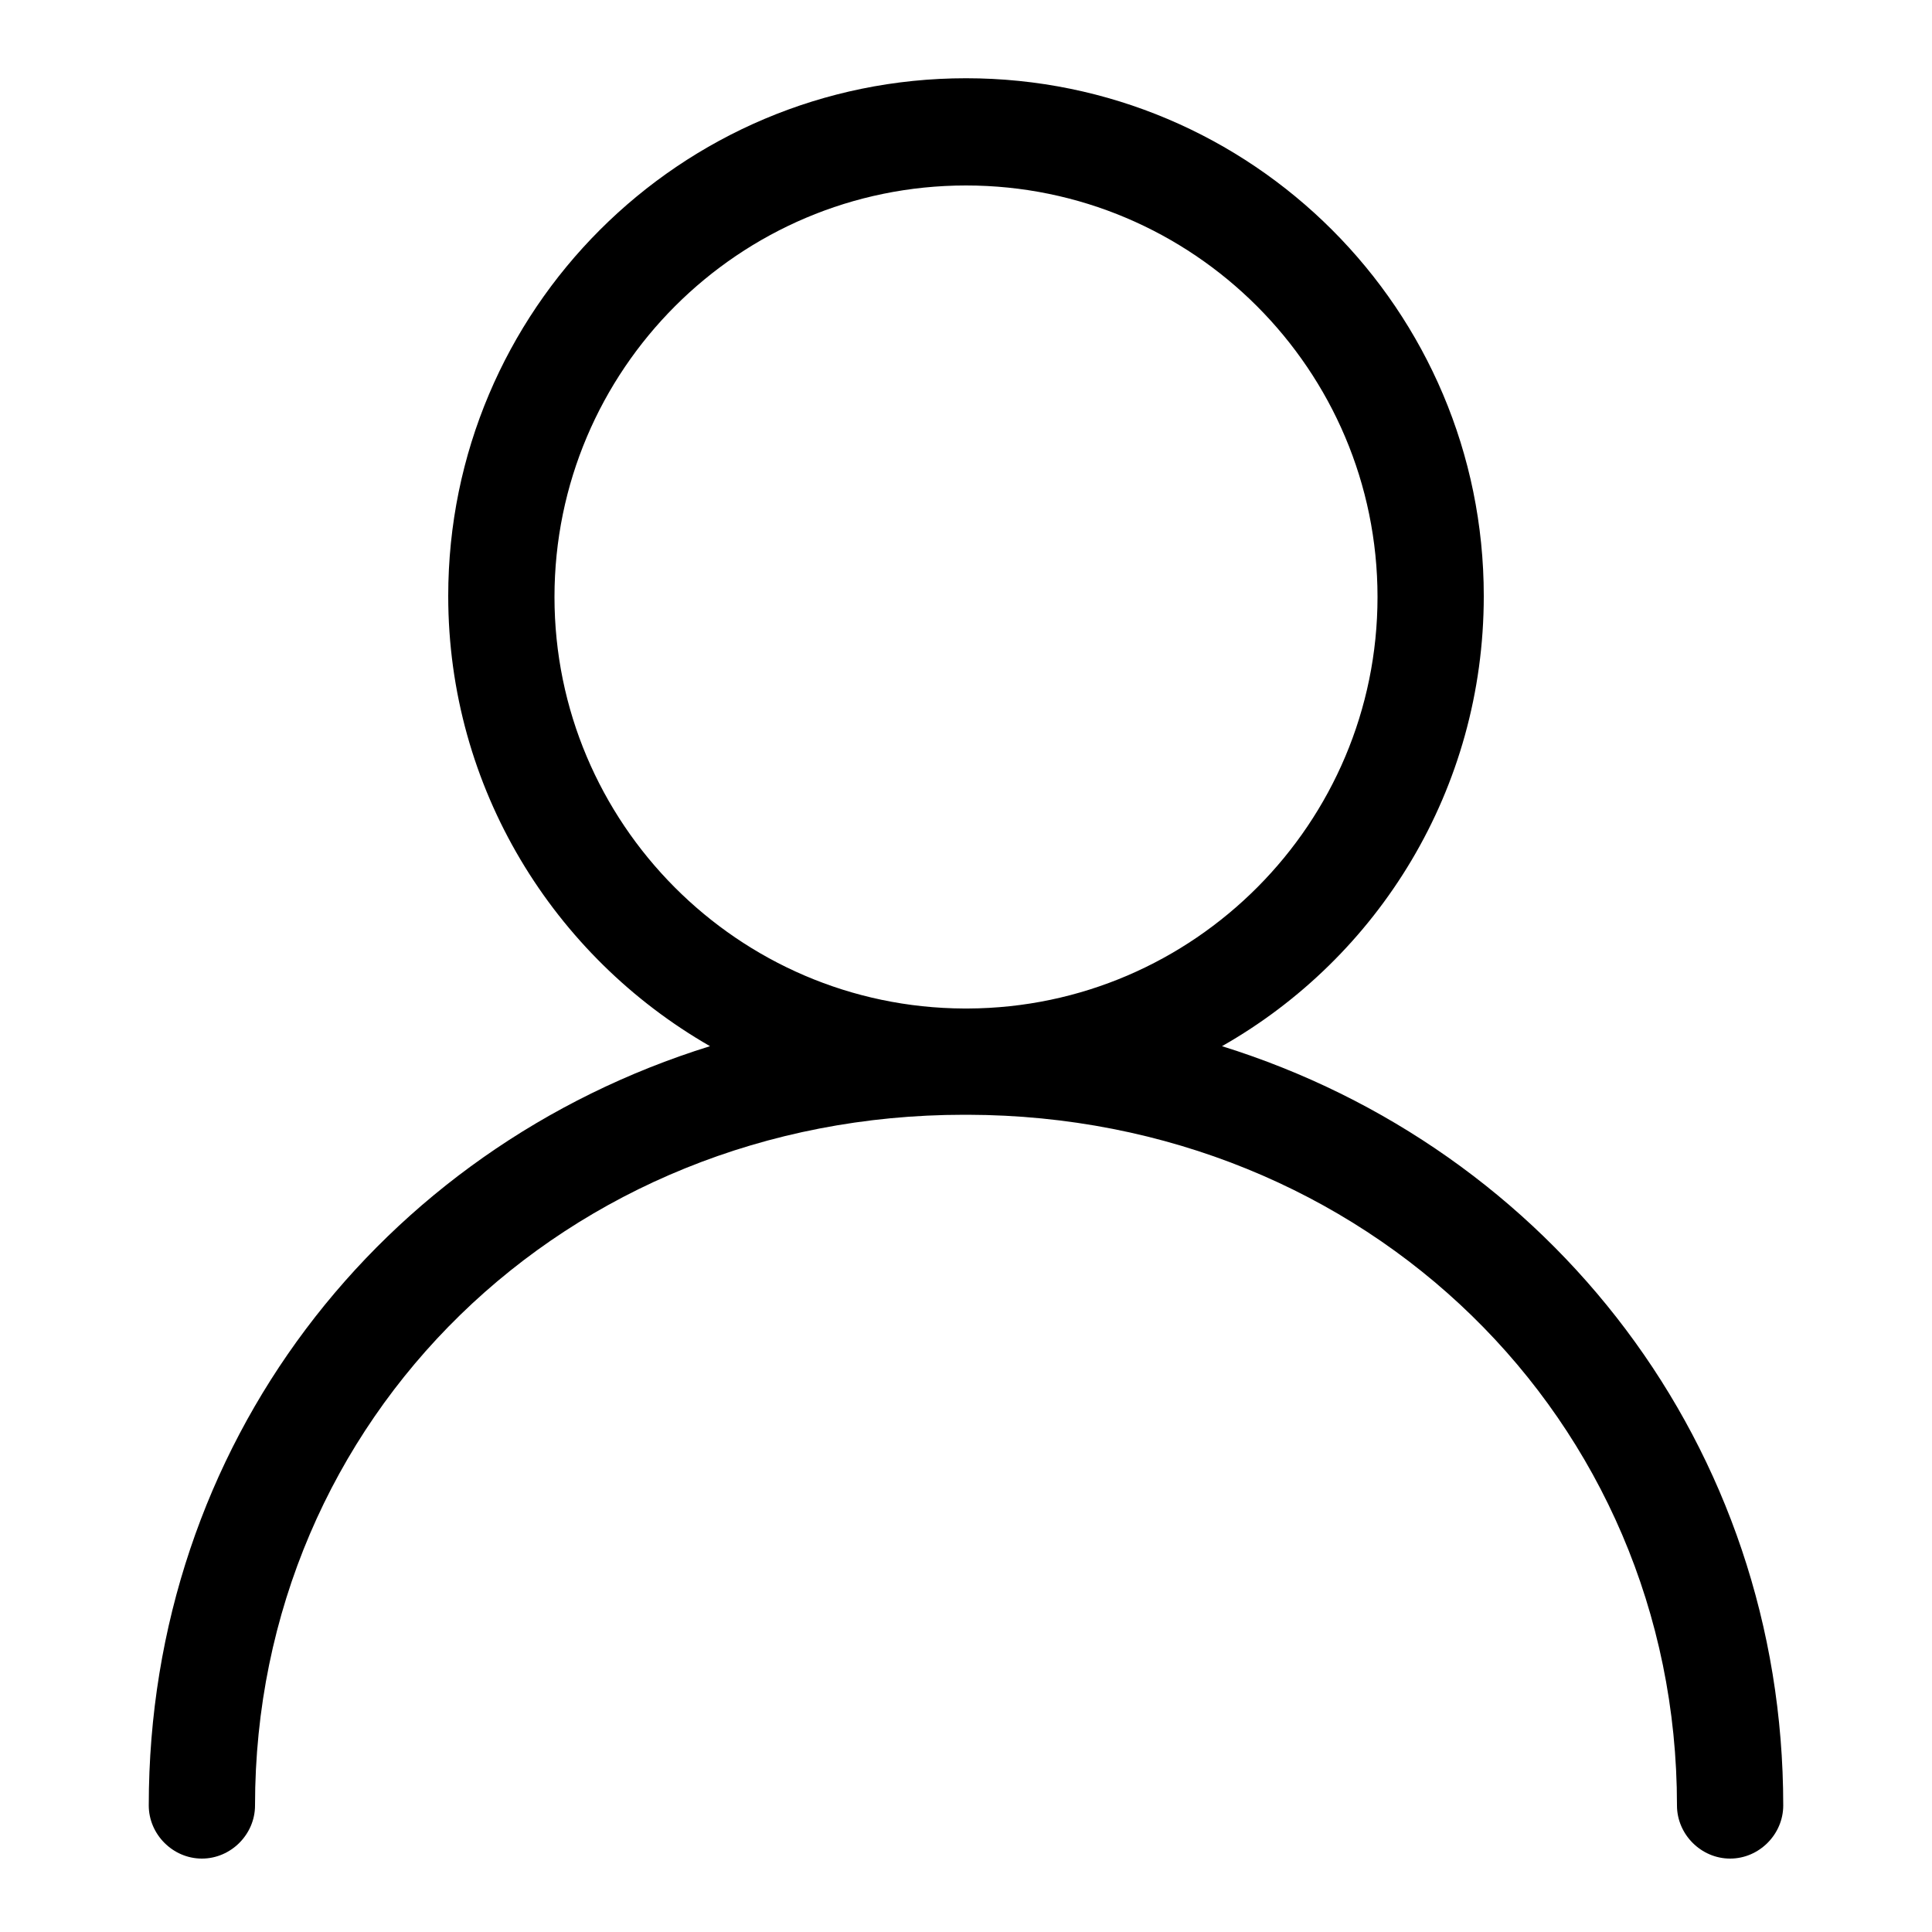 <?xml version="1.0" standalone="no"?><!DOCTYPE svg PUBLIC "-//W3C//DTD SVG 1.1//EN" "http://www.w3.org/Graphics/SVG/1.1/DTD/svg11.dtd"><svg t="1560088773696" class="icon" style="" viewBox="0 0 1024 1024" version="1.1" xmlns="http://www.w3.org/2000/svg" p-id="4385" xmlns:xlink="http://www.w3.org/1999/xlink" width="16" height="16"><defs><style type="text/css"></style></defs><path d="M647.68 554.496c82.944-47.104 138.752-136.192 138.752-238.592 0-151.552-122.88-274.432-274.432-274.432s-274.432 122.88-274.432 274.432c0 101.888 55.808 190.976 138.752 238.592-174.592 54.272-297.472 211.456-297.472 402.432 0 15.36 12.8 28.16 28.16 28.16s28.16-12.8 28.16-28.16c0-205.312 164.864-366.08 375.808-366.08h2.048c210.944 0.512 375.808 161.28 375.808 366.08 0 15.36 12.8 28.16 28.16 28.16s28.16-12.8 28.16-28.16c0-190.464-123.392-348.16-297.472-402.432zM293.888 316.416c0-120.32 97.792-218.112 218.112-218.112s218.112 97.792 218.112 218.112c0 119.808-97.28 217.6-217.088 218.112h-2.048c-119.808-0.512-217.088-98.304-217.088-218.112z"  p-id="4386"></path></svg>
